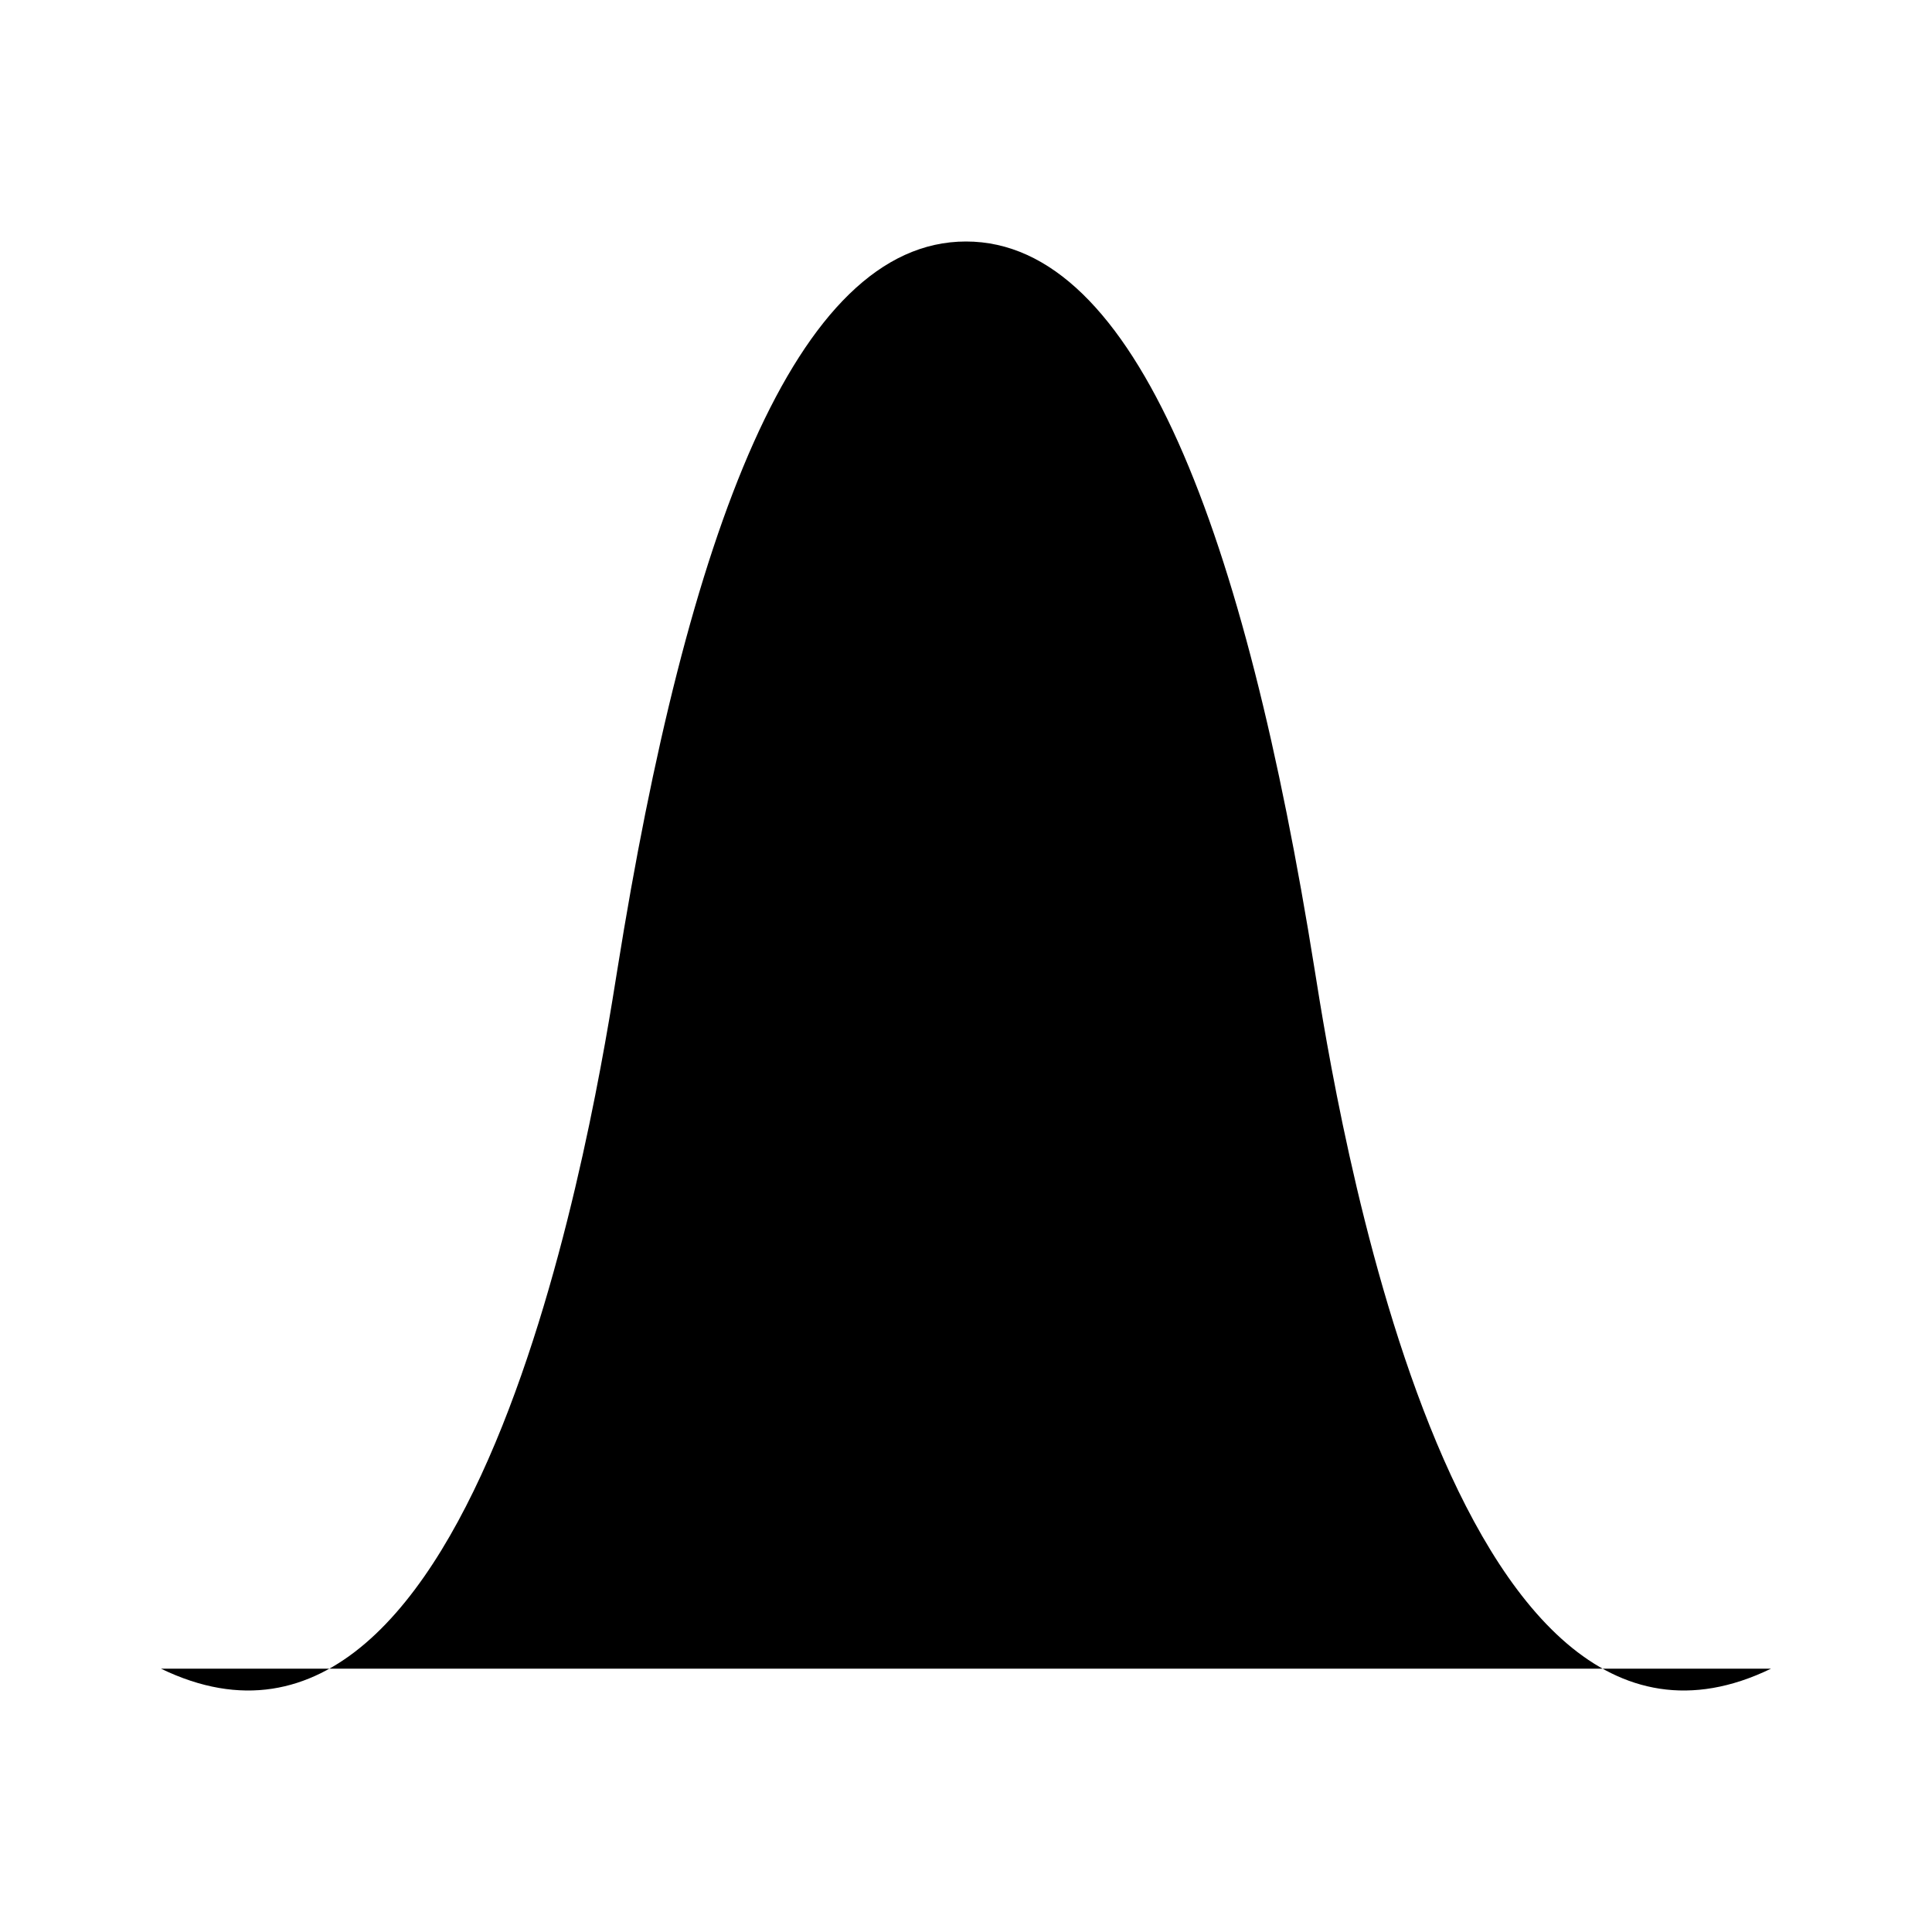 <svg viewBox="0 0 24 24" xmlns="http://www.w3.org/2000/svg"><path d="M22 20.729C18 22.665 16.588 13.655 16.331 12.045C15.467 6.638 14.12 3 12 3C9.88 3 8.533 6.638 7.669 12.045C7.412 13.655 6 22.665 2 20.729"/><path d="M2.5 12H4.5"/><path d="M19.5 12H21.5"/><path d="M11 12H13"/></svg>